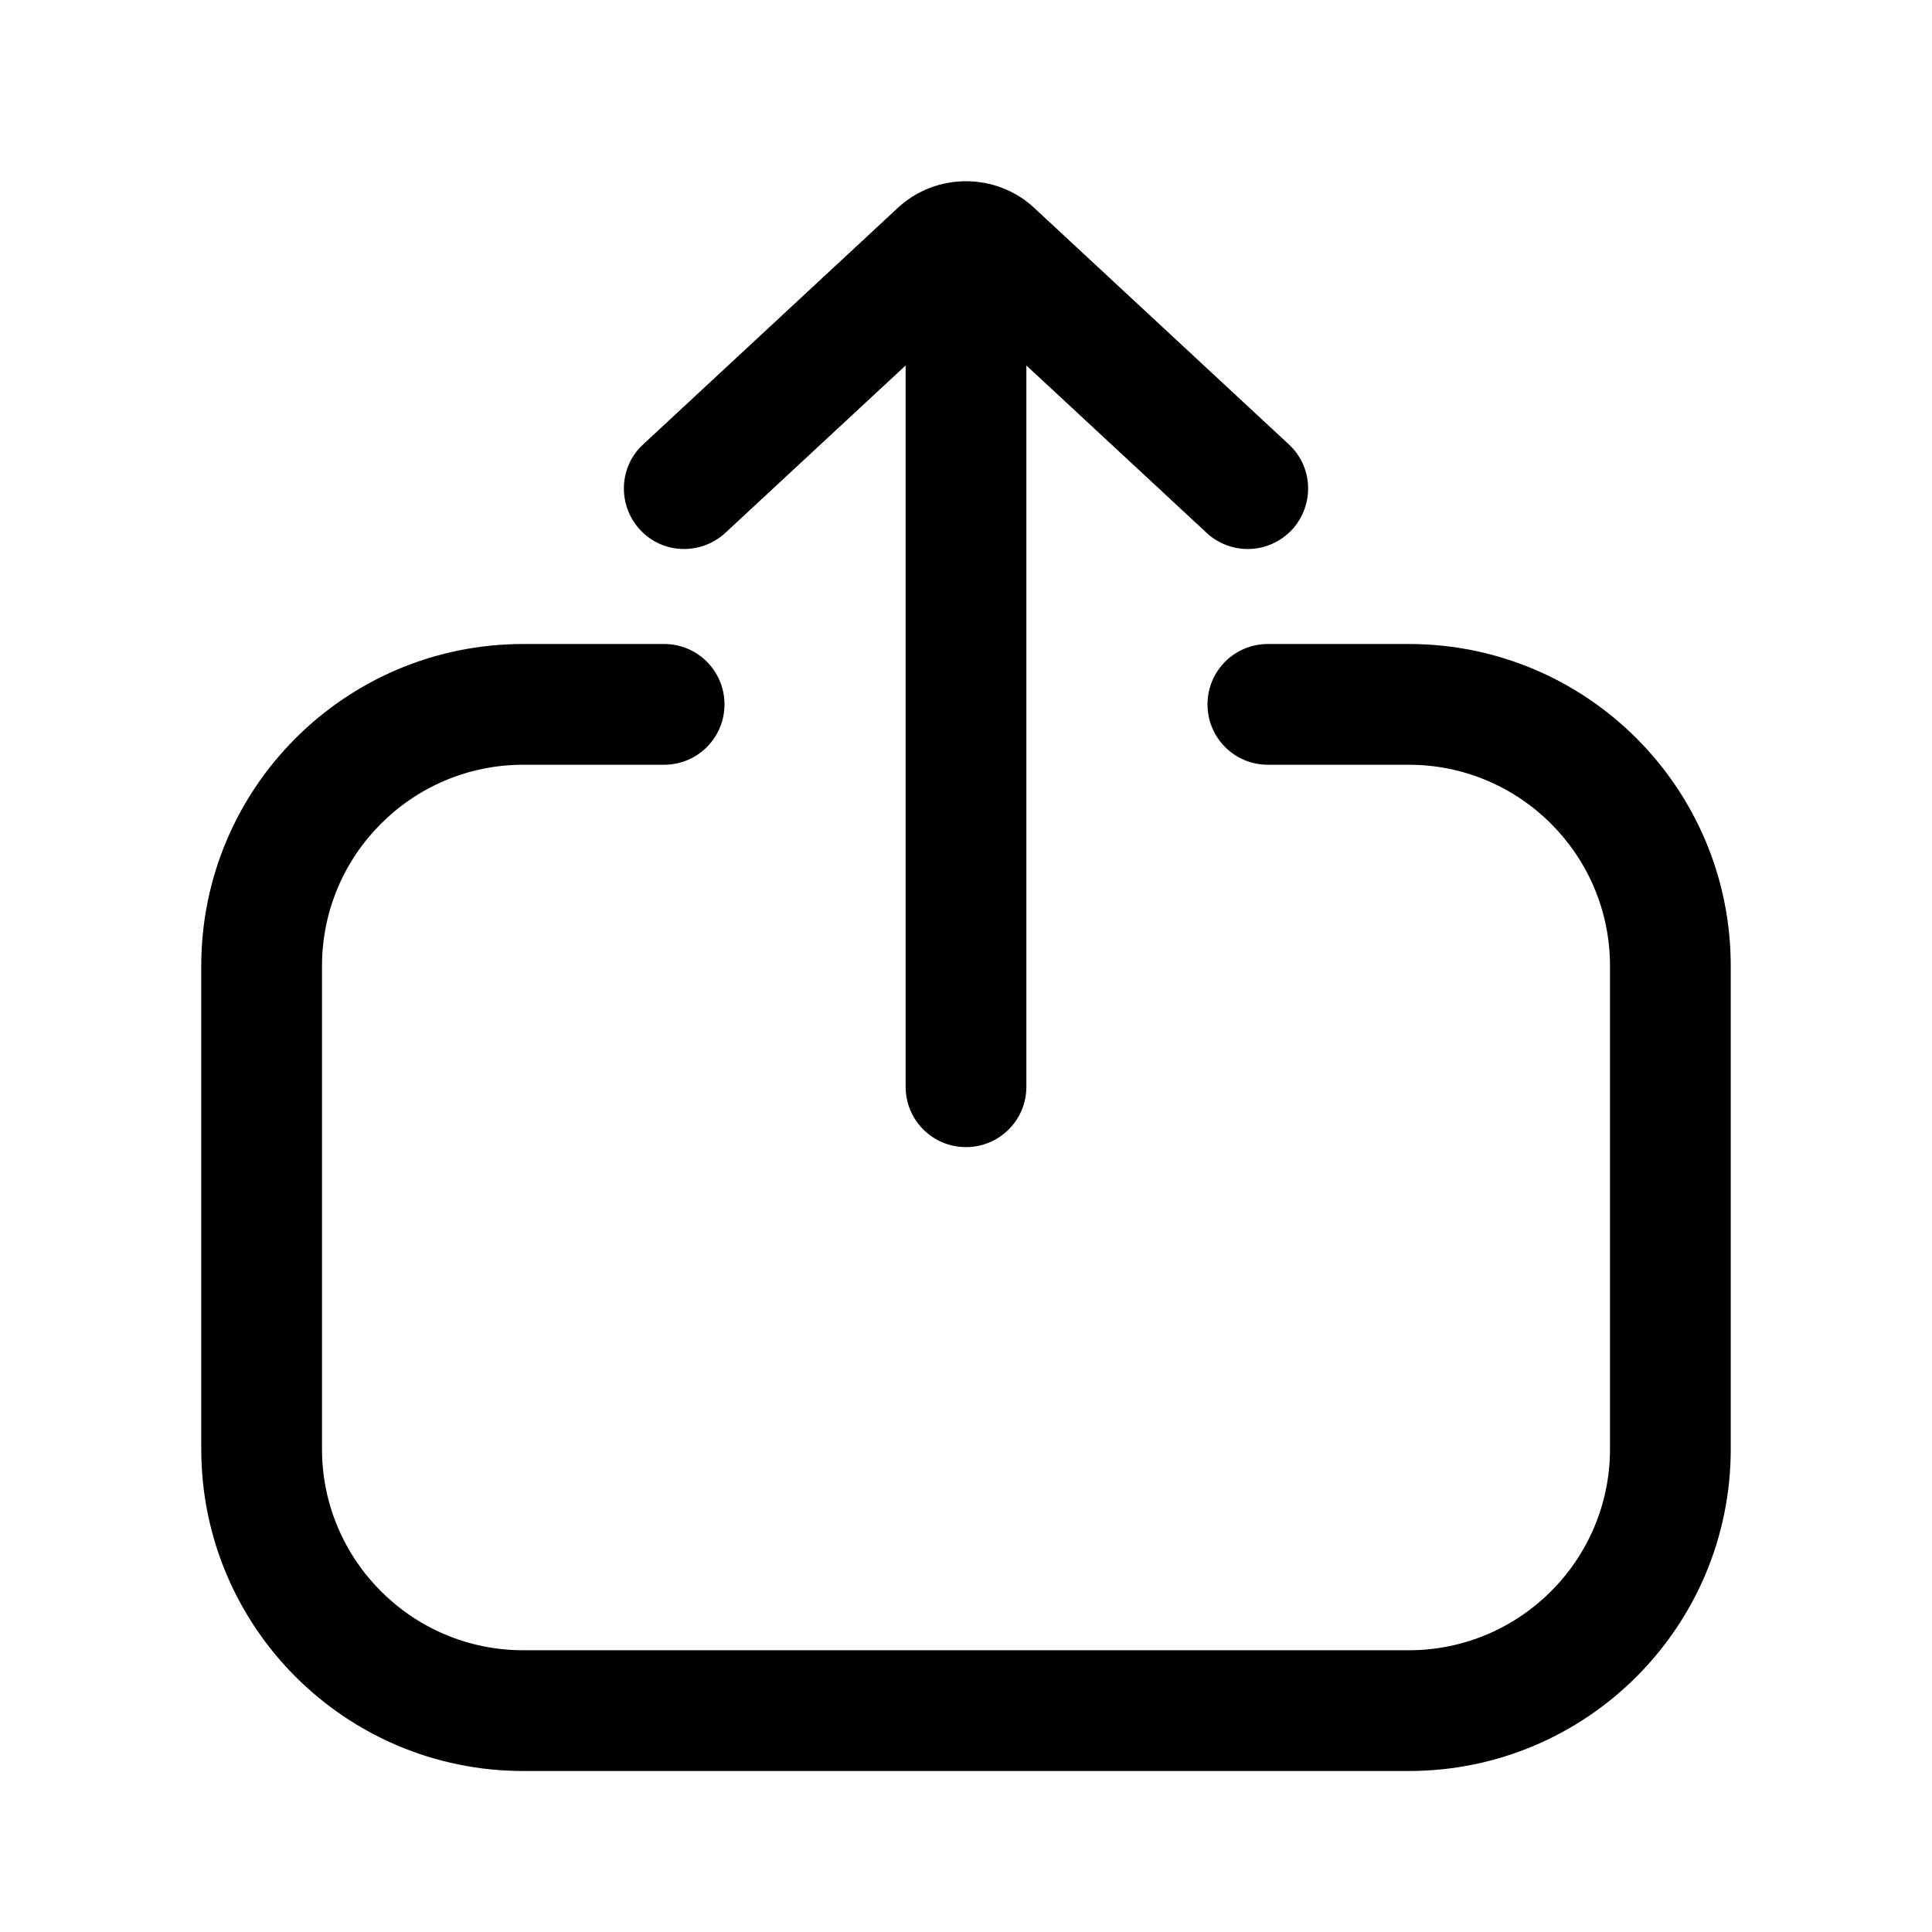 <svg width="48" height="48" viewBox="0 0 48 48" fill="none" xmlns="http://www.w3.org/2000/svg">
<g clip-path="url(#clip0_2188_3250)">
<path d="M35 16H31.5C30.67 16 30 16.67 30 17.5C30 18.33 30.67 19 31.5 19H35C37.76 19 40 21.24 40 24V36C40 38.76 37.76 41 35 41H13C10.24 41 8 38.76 8 36V24C8 21.24 10.24 19 13 19H16.5C17.33 19 18 18.33 18 17.5C18 16.67 17.33 16 16.5 16H13C8.58 16 5 19.58 5 24V36C5 40.42 8.58 44 13 44H35C39.42 44 43 40.42 43 36V24C43 19.58 39.42 16 35 16Z" fill="black"/>
<path d="M18.02 13.24L22.5 9.08V27C22.5 27.83 23.17 28.5 24 28.5C24.83 28.5 25.5 27.83 25.5 27V9.08L29.98 13.24C30.27 13.51 30.64 13.64 31 13.64C31.4 13.64 31.8 13.48 32.1 13.16C32.66 12.55 32.63 11.6 32.02 11.04L25.7 5.17C24.75 4.28 23.25 4.28 22.3 5.17L15.98 11.04C15.37 11.6 15.34 12.55 15.9 13.16C16.46 13.77 17.41 13.8 18.02 13.24Z" fill="black"/>
</g>
<defs>
<clipPath id="clip0_2188_3250">
<rect width="48" height="48" fill="white"/>
</clipPath>
</defs>
</svg>
